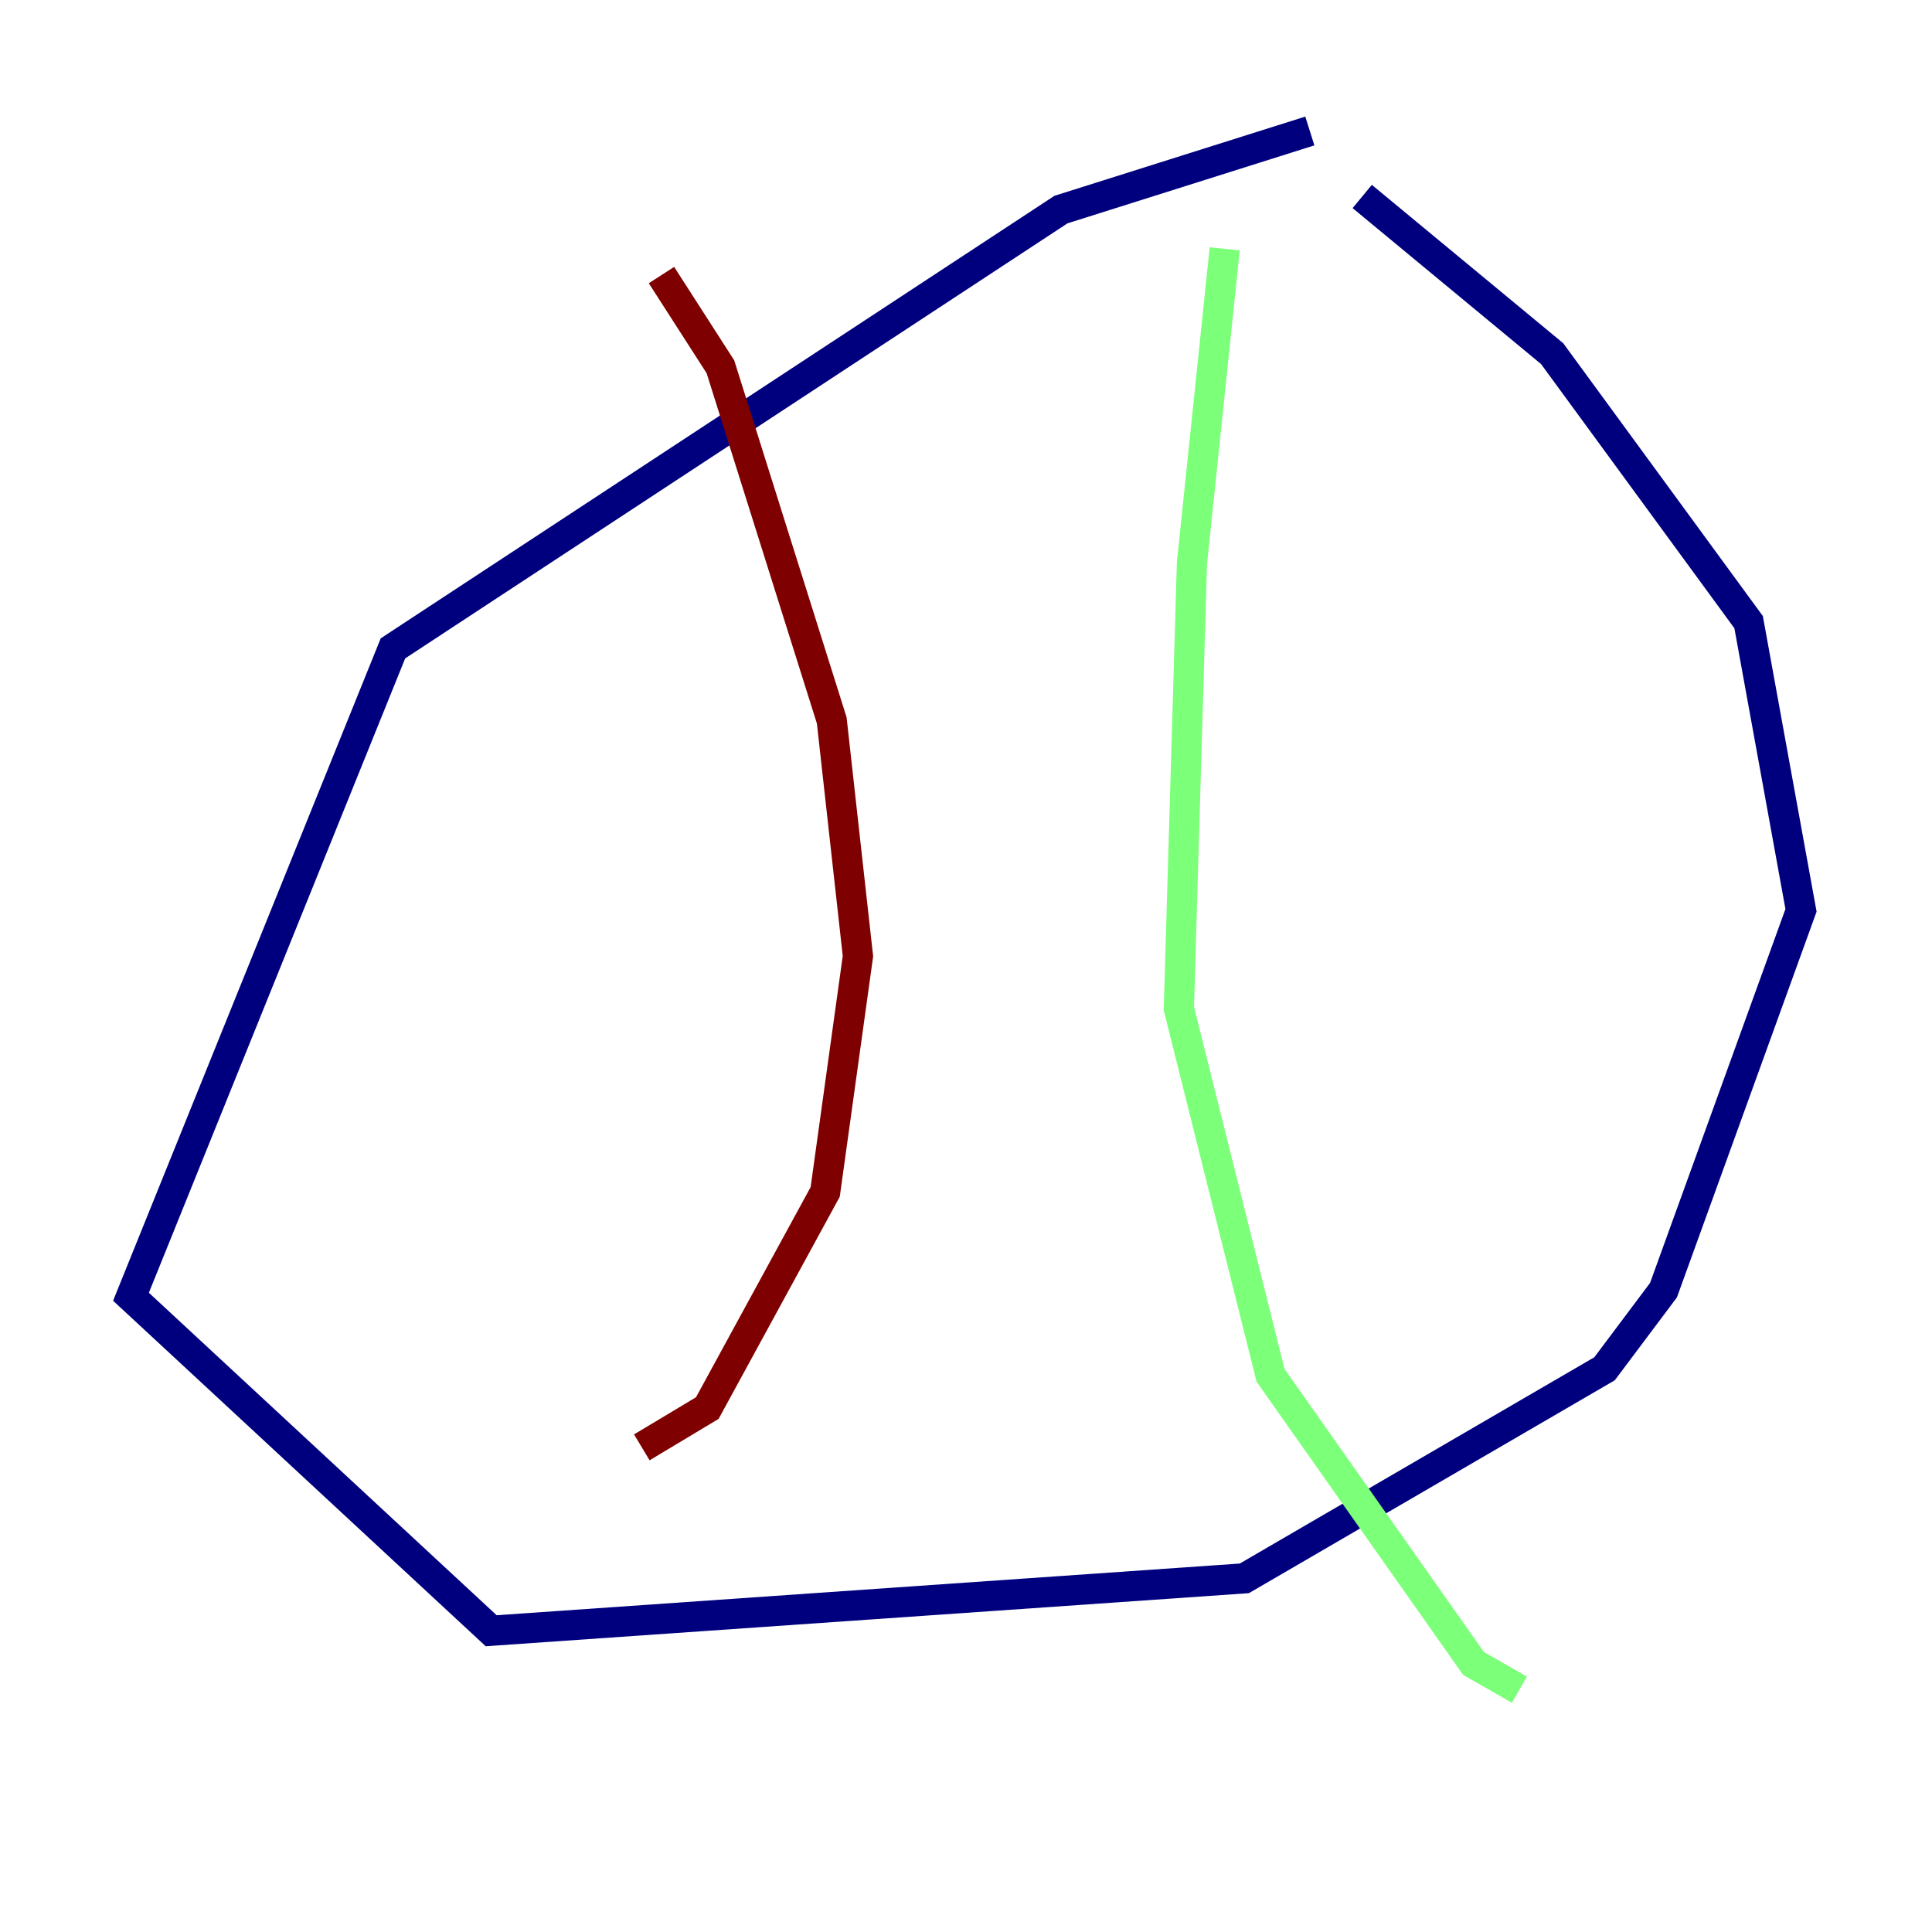 <?xml version="1.0" encoding="utf-8" ?>
<svg baseProfile="tiny" height="128" version="1.2" viewBox="0,0,128,128" width="128" xmlns="http://www.w3.org/2000/svg" xmlns:ev="http://www.w3.org/2001/xml-events" xmlns:xlink="http://www.w3.org/1999/xlink"><defs /><polyline fill="none" points="86.78,8.678 70.291,13.885 26.034,42.956 8.678,85.912 32.542,108.041 82.441,104.57 106.305,90.685 110.21,85.478 119.322,60.312 115.851,41.22 102.834,23.43 90.251,13.017" stroke="#00007f" stroke-width="2" /><polyline fill="none" points="81.139,16.488 78.969,37.315 78.102,66.82 84.176,91.119 97.627,110.21 100.664,111.946" stroke="#7cff79" stroke-width="2" /><polyline fill="none" points="43.824,18.224 47.729,24.298 55.105,47.729 56.841,63.349 54.671,78.969 46.861,93.288 42.522,95.891" stroke="#7f0000" stroke-width="2" /></svg>